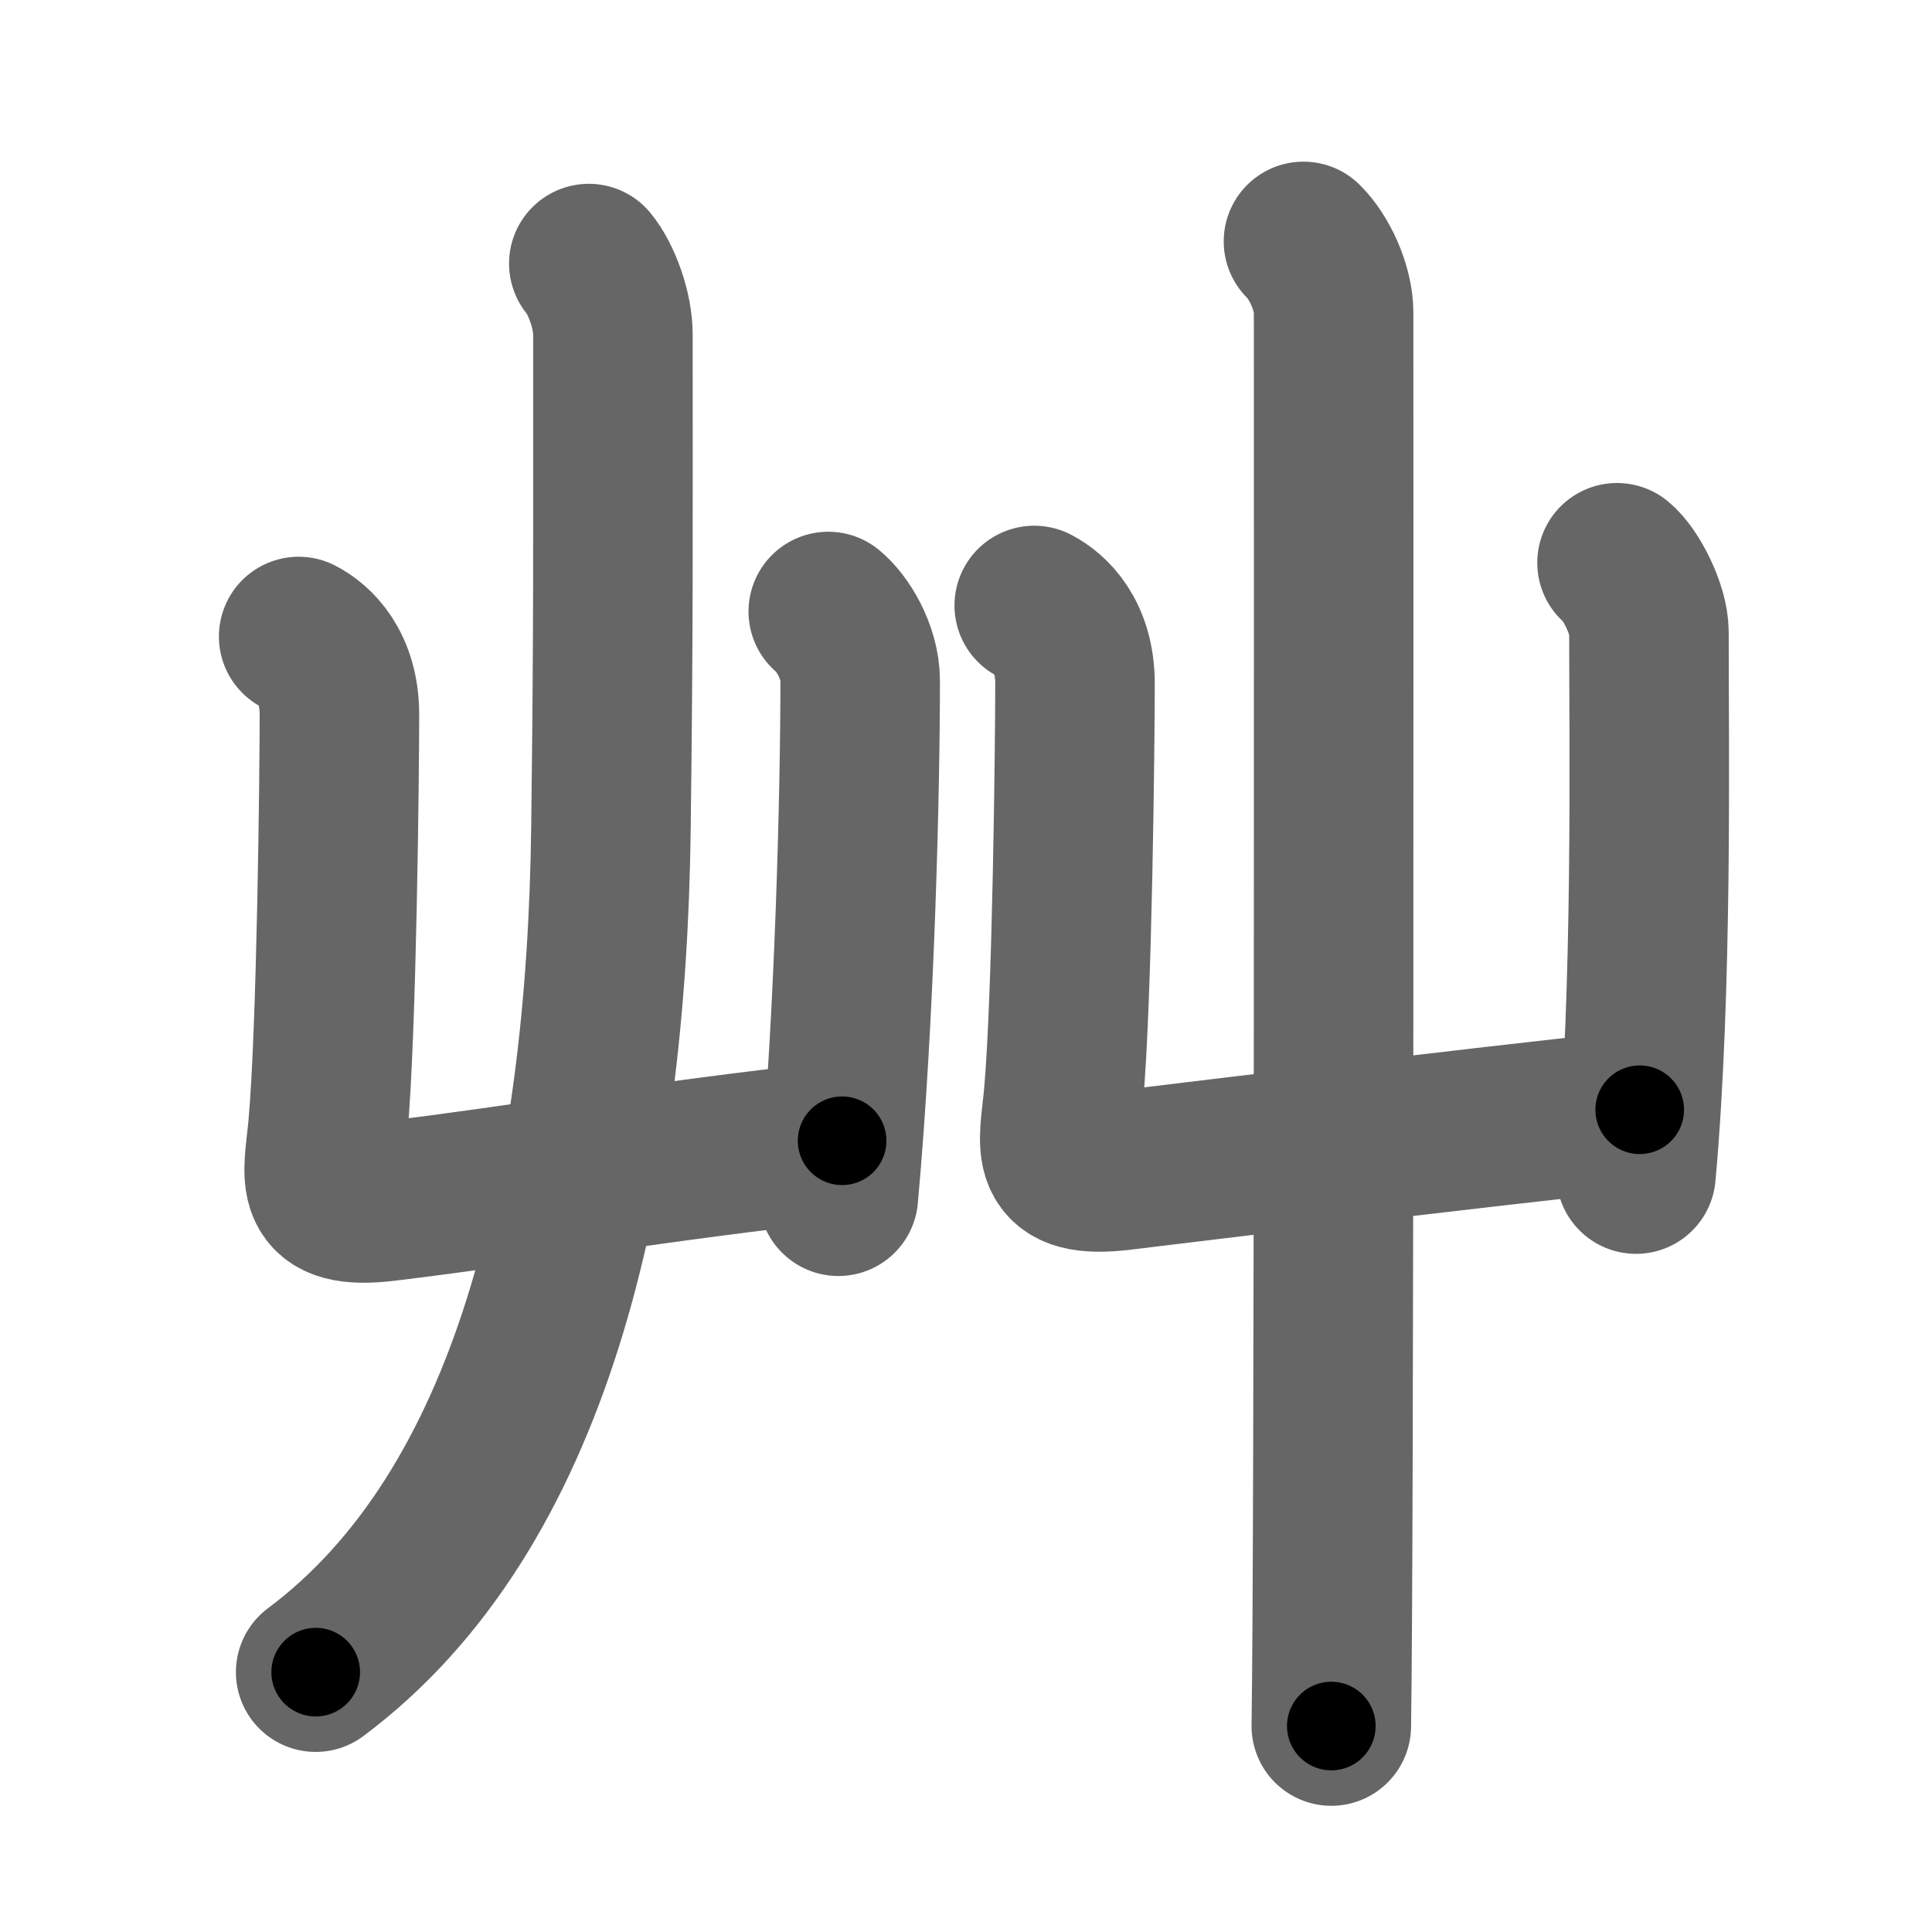 <svg xmlns="http://www.w3.org/2000/svg" width="109" height="109" viewBox="0 0 109 109" id="8278"><g fill="none" stroke="#666" stroke-width="9" stroke-linecap="round" stroke-linejoin="round"><g><g><g><path d="M16.85,35.91c0.9,0.46,2.3,1.71,2.3,4.41c0,3.13-0.15,17.8-0.65,23.3c-0.26,2.84-0.98,4.69,3.31,4.16c8.44-1.03,14.44-2.16,25.7-3.42" /><path d="M46.73,34.5c0.77,0.62,1.8,2.25,1.8,3.91c0,5.98-0.29,18.71-1.23,29.08" /></g><g><path d="M33.22,14.87c0.71,0.87,1.36,2.61,1.36,4.02c0,12.12,0.03,16.43-0.11,27.74C34.23,66.82,30,85.24,17.81,94.34" /></g></g><g><g><path d="M58.35,34.16c0.9,0.46,2.3,1.71,2.3,4.41c0,3.13-0.15,17.8-0.65,23.3c-0.26,2.84-0.98,4.69,3.31,4.16c8.44-1.03,17.94-2.16,29.2-3.42" /><path d="M91.23,31.75c0.77,0.62,1.8,2.62,1.8,3.91c0,6.59,0.21,20.21-0.73,30.58" /></g><path d="M73.54,13.62c0.89,0.87,1.7,2.61,1.7,4.02c0,12.12,0.04,68.44-0.13,79.74" /></g></g></g><g fill="none" stroke="#000" stroke-width="5" stroke-linecap="round" stroke-linejoin="round"><g><g><g><path d="M16.85,35.91c0.9,0.46,2.3,1.71,2.3,4.41c0,3.13-0.15,17.8-0.65,23.3c-0.26,2.84-0.98,4.69,3.31,4.16c8.44-1.03,14.44-2.16,25.7-3.42" stroke-dasharray="61.55" stroke-dashoffset="61.55"><animate id="0" attributeName="stroke-dashoffset" values="61.55;0" dur="0.46s" fill="freeze" begin="0s;8278.click" /></path><path d="M46.73,34.5c0.77,0.62,1.8,2.25,1.8,3.91c0,5.98-0.29,18.71-1.23,29.08" stroke-dasharray="33.54" stroke-dashoffset="33.54"><animate attributeName="stroke-dashoffset" values="33.54" fill="freeze" begin="8278.click" /><animate id="1" attributeName="stroke-dashoffset" values="33.54;0" dur="0.34s" fill="freeze" begin="0.end" /></path></g><g><path d="M33.22,14.87c0.71,0.87,1.36,2.61,1.36,4.02c0,12.12,0.03,16.43-0.11,27.74C34.23,66.82,30,85.24,17.81,94.34" stroke-dasharray="84.31" stroke-dashoffset="84.31"><animate attributeName="stroke-dashoffset" values="84.31" fill="freeze" begin="8278.click" /><animate id="2" attributeName="stroke-dashoffset" values="84.31;0" dur="0.63s" fill="freeze" begin="1.end" /></path></g></g><g><g><path d="M58.35,34.16c0.9,0.46,2.3,1.71,2.3,4.41c0,3.13-0.15,17.8-0.65,23.3c-0.26,2.84-0.98,4.69,3.31,4.16c8.44-1.03,17.94-2.16,29.2-3.42" stroke-dasharray="65.02" stroke-dashoffset="65.02"><animate attributeName="stroke-dashoffset" values="65.02" fill="freeze" begin="8278.click" /><animate id="3" attributeName="stroke-dashoffset" values="65.02;0" dur="0.49s" fill="freeze" begin="2.end" /></path><path d="M91.23,31.75c0.77,0.62,1.8,2.62,1.8,3.91c0,6.59,0.21,20.21-0.73,30.58" stroke-dasharray="35" stroke-dashoffset="35"><animate attributeName="stroke-dashoffset" values="35" fill="freeze" begin="8278.click" /><animate id="4" attributeName="stroke-dashoffset" values="35;0" dur="0.35s" fill="freeze" begin="3.end" /></path></g><path d="M73.54,13.62c0.89,0.87,1.7,2.61,1.7,4.02c0,12.12,0.04,68.44-0.13,79.74" stroke-dasharray="84.2" stroke-dashoffset="84.2"><animate attributeName="stroke-dashoffset" values="84.2" fill="freeze" begin="8278.click" /><animate id="5" attributeName="stroke-dashoffset" values="84.2;0" dur="0.63s" fill="freeze" begin="4.end" /></path></g></g></g></svg>